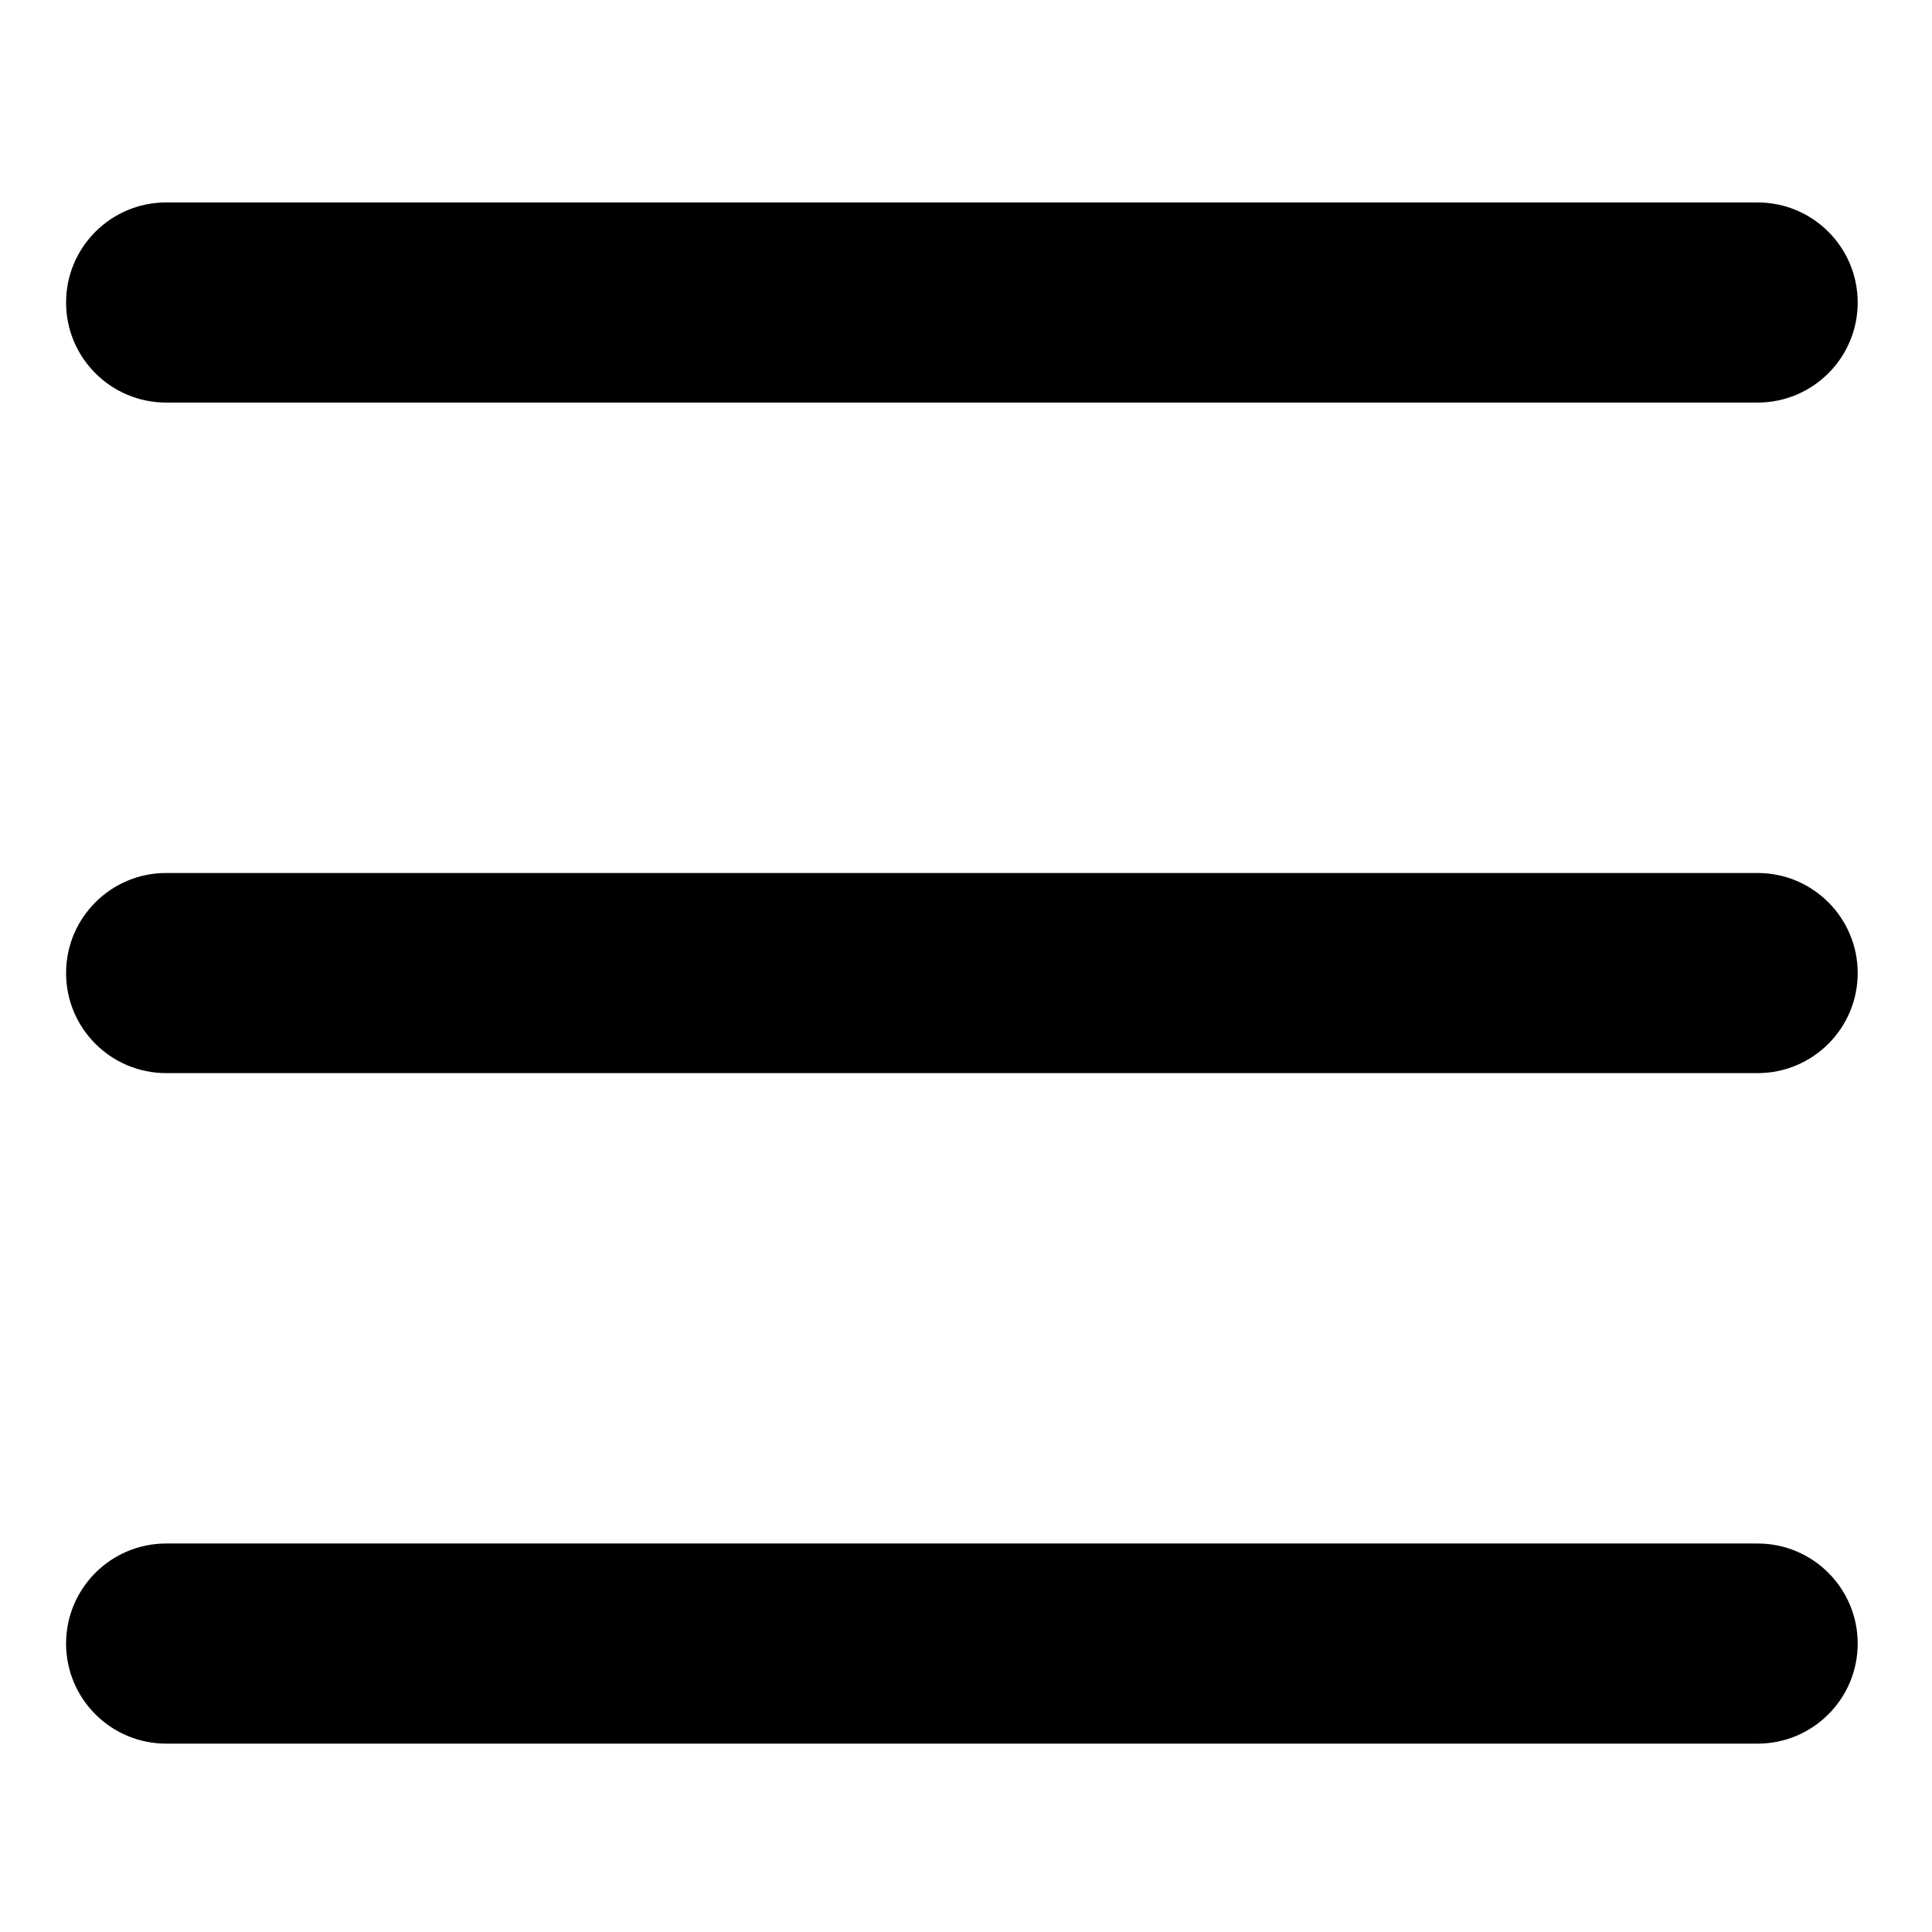 <?xml version="1.0" encoding="utf-8"?>
<!-- Generator: Adobe Illustrator 16.0.0, SVG Export Plug-In . SVG Version: 6.00 Build 0)  -->
<!DOCTYPE svg PUBLIC "-//W3C//DTD SVG 1.1//EN" "http://www.w3.org/Graphics/SVG/1.1/DTD/svg11.dtd">
<svg version="1.1" id="Capa_1" xmlns="http://www.w3.org/2000/svg" xmlns:xlink="http://www.w3.org/1999/xlink" x="0px" y="0px"
	 width="600px" height="600px" viewBox="0 0 600 600" enable-background="new 0 0 600 600" xml:space="preserve">
<path d="M545.851,333.266H51.596c-17.153,0-31.075-13.922-31.075-31.075s13.922-31.075,31.075-31.075h494.254
	c17.153,0,31.074,13.922,31.074,31.075S563.004,333.266,545.851,333.266z"/>
<path d="M545.851,125.022H51.596c-17.153,0-31.075-13.921-31.075-31.074c0-17.153,13.922-31.075,31.075-31.075h494.254
	c17.153,0,31.074,13.922,31.074,31.075C576.925,111.101,563.004,125.022,545.851,125.022z"/>
<path d="M545.851,541.5H51.596c-17.153,0-31.075-13.922-31.075-31.075c0-17.152,13.922-31.074,31.075-31.074h494.254
	c17.153,0,31.074,13.922,31.074,31.074C576.925,527.578,563.004,541.5,545.851,541.5z"/>
</svg>
